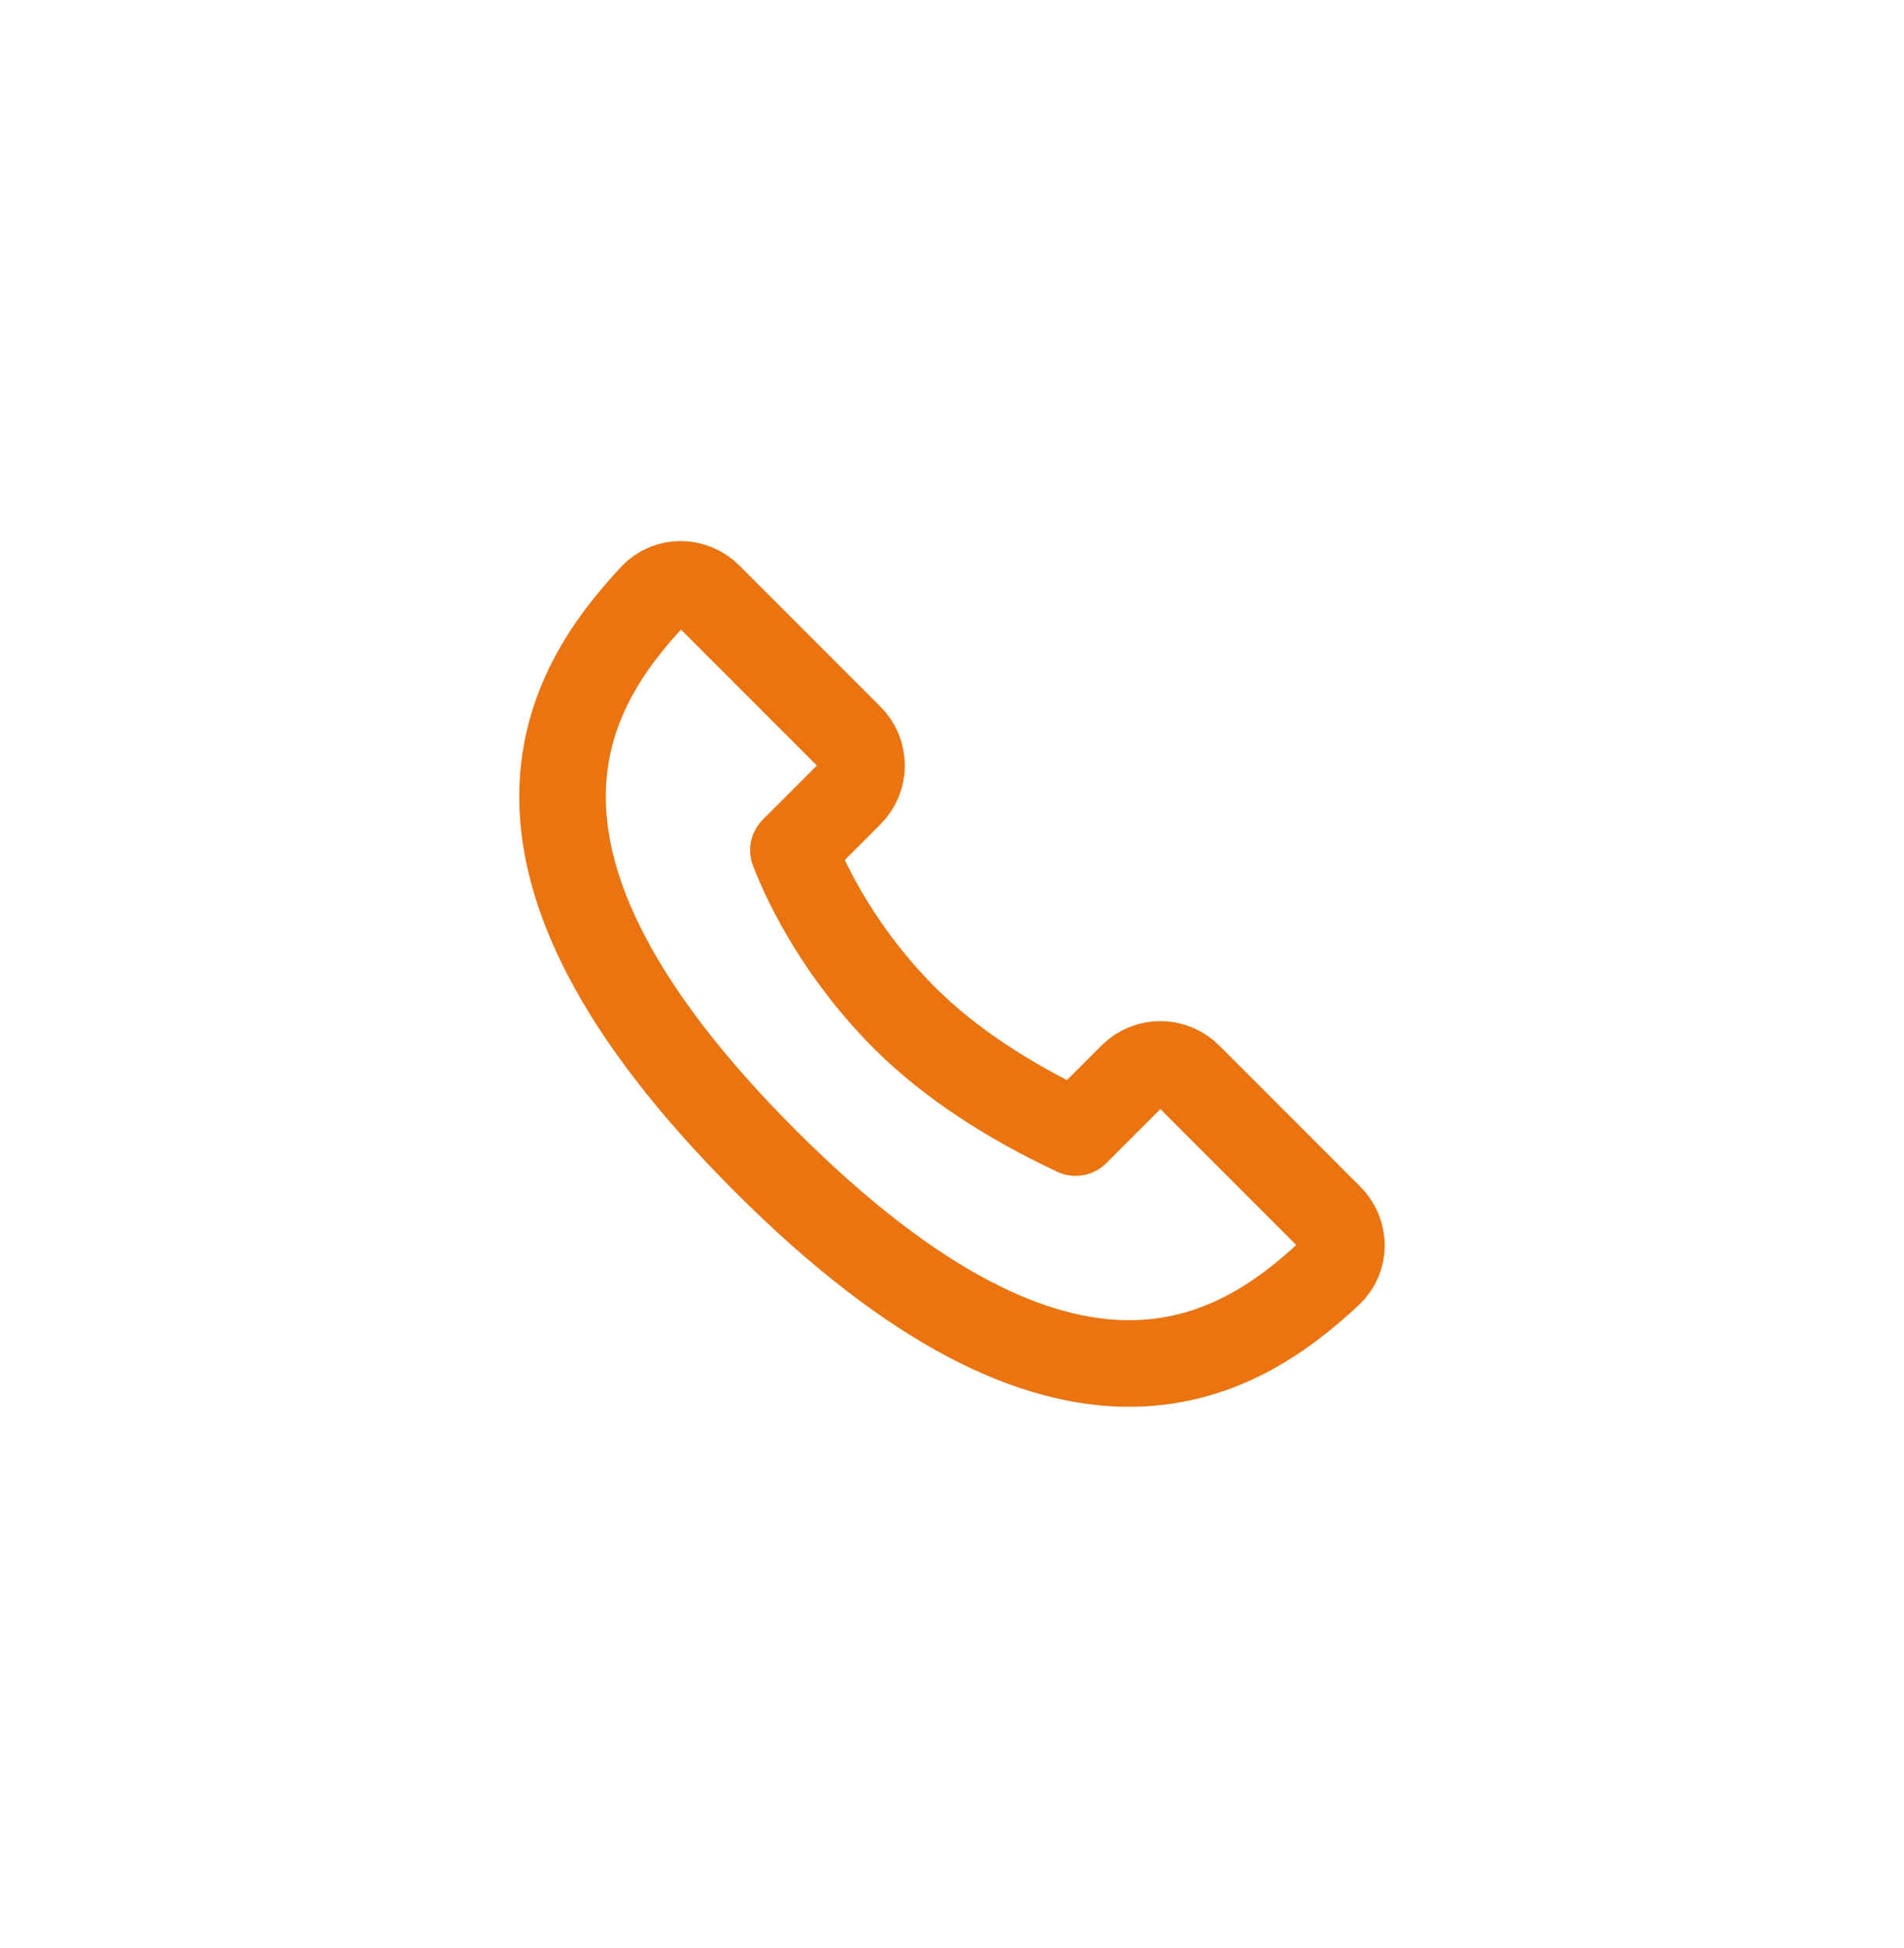 <svg width="44" height="45" viewBox="0 0 44 45" fill="none" xmlns="http://www.w3.org/2000/svg">
<path d="M26.163 24.86L24.858 26.165C23.289 25.433 21.94 24.542 20.944 23.556C19.456 22.082 18.661 20.489 18.335 19.642L19.64 18.337C20 17.977 20 17.393 19.64 17.033L16.378 13.771C16.018 13.411 15.43 13.406 15.083 13.779C13.094 15.912 10.651 19.785 17.683 26.817C24.715 33.849 28.588 31.405 30.721 29.417C31.094 29.07 31.089 28.482 30.729 28.122L27.467 24.86C27.107 24.5 26.523 24.5 26.163 24.86Z" stroke="#EB7411" stroke-width="2" stroke-linecap="round" stroke-linejoin="round"/>
</svg>
